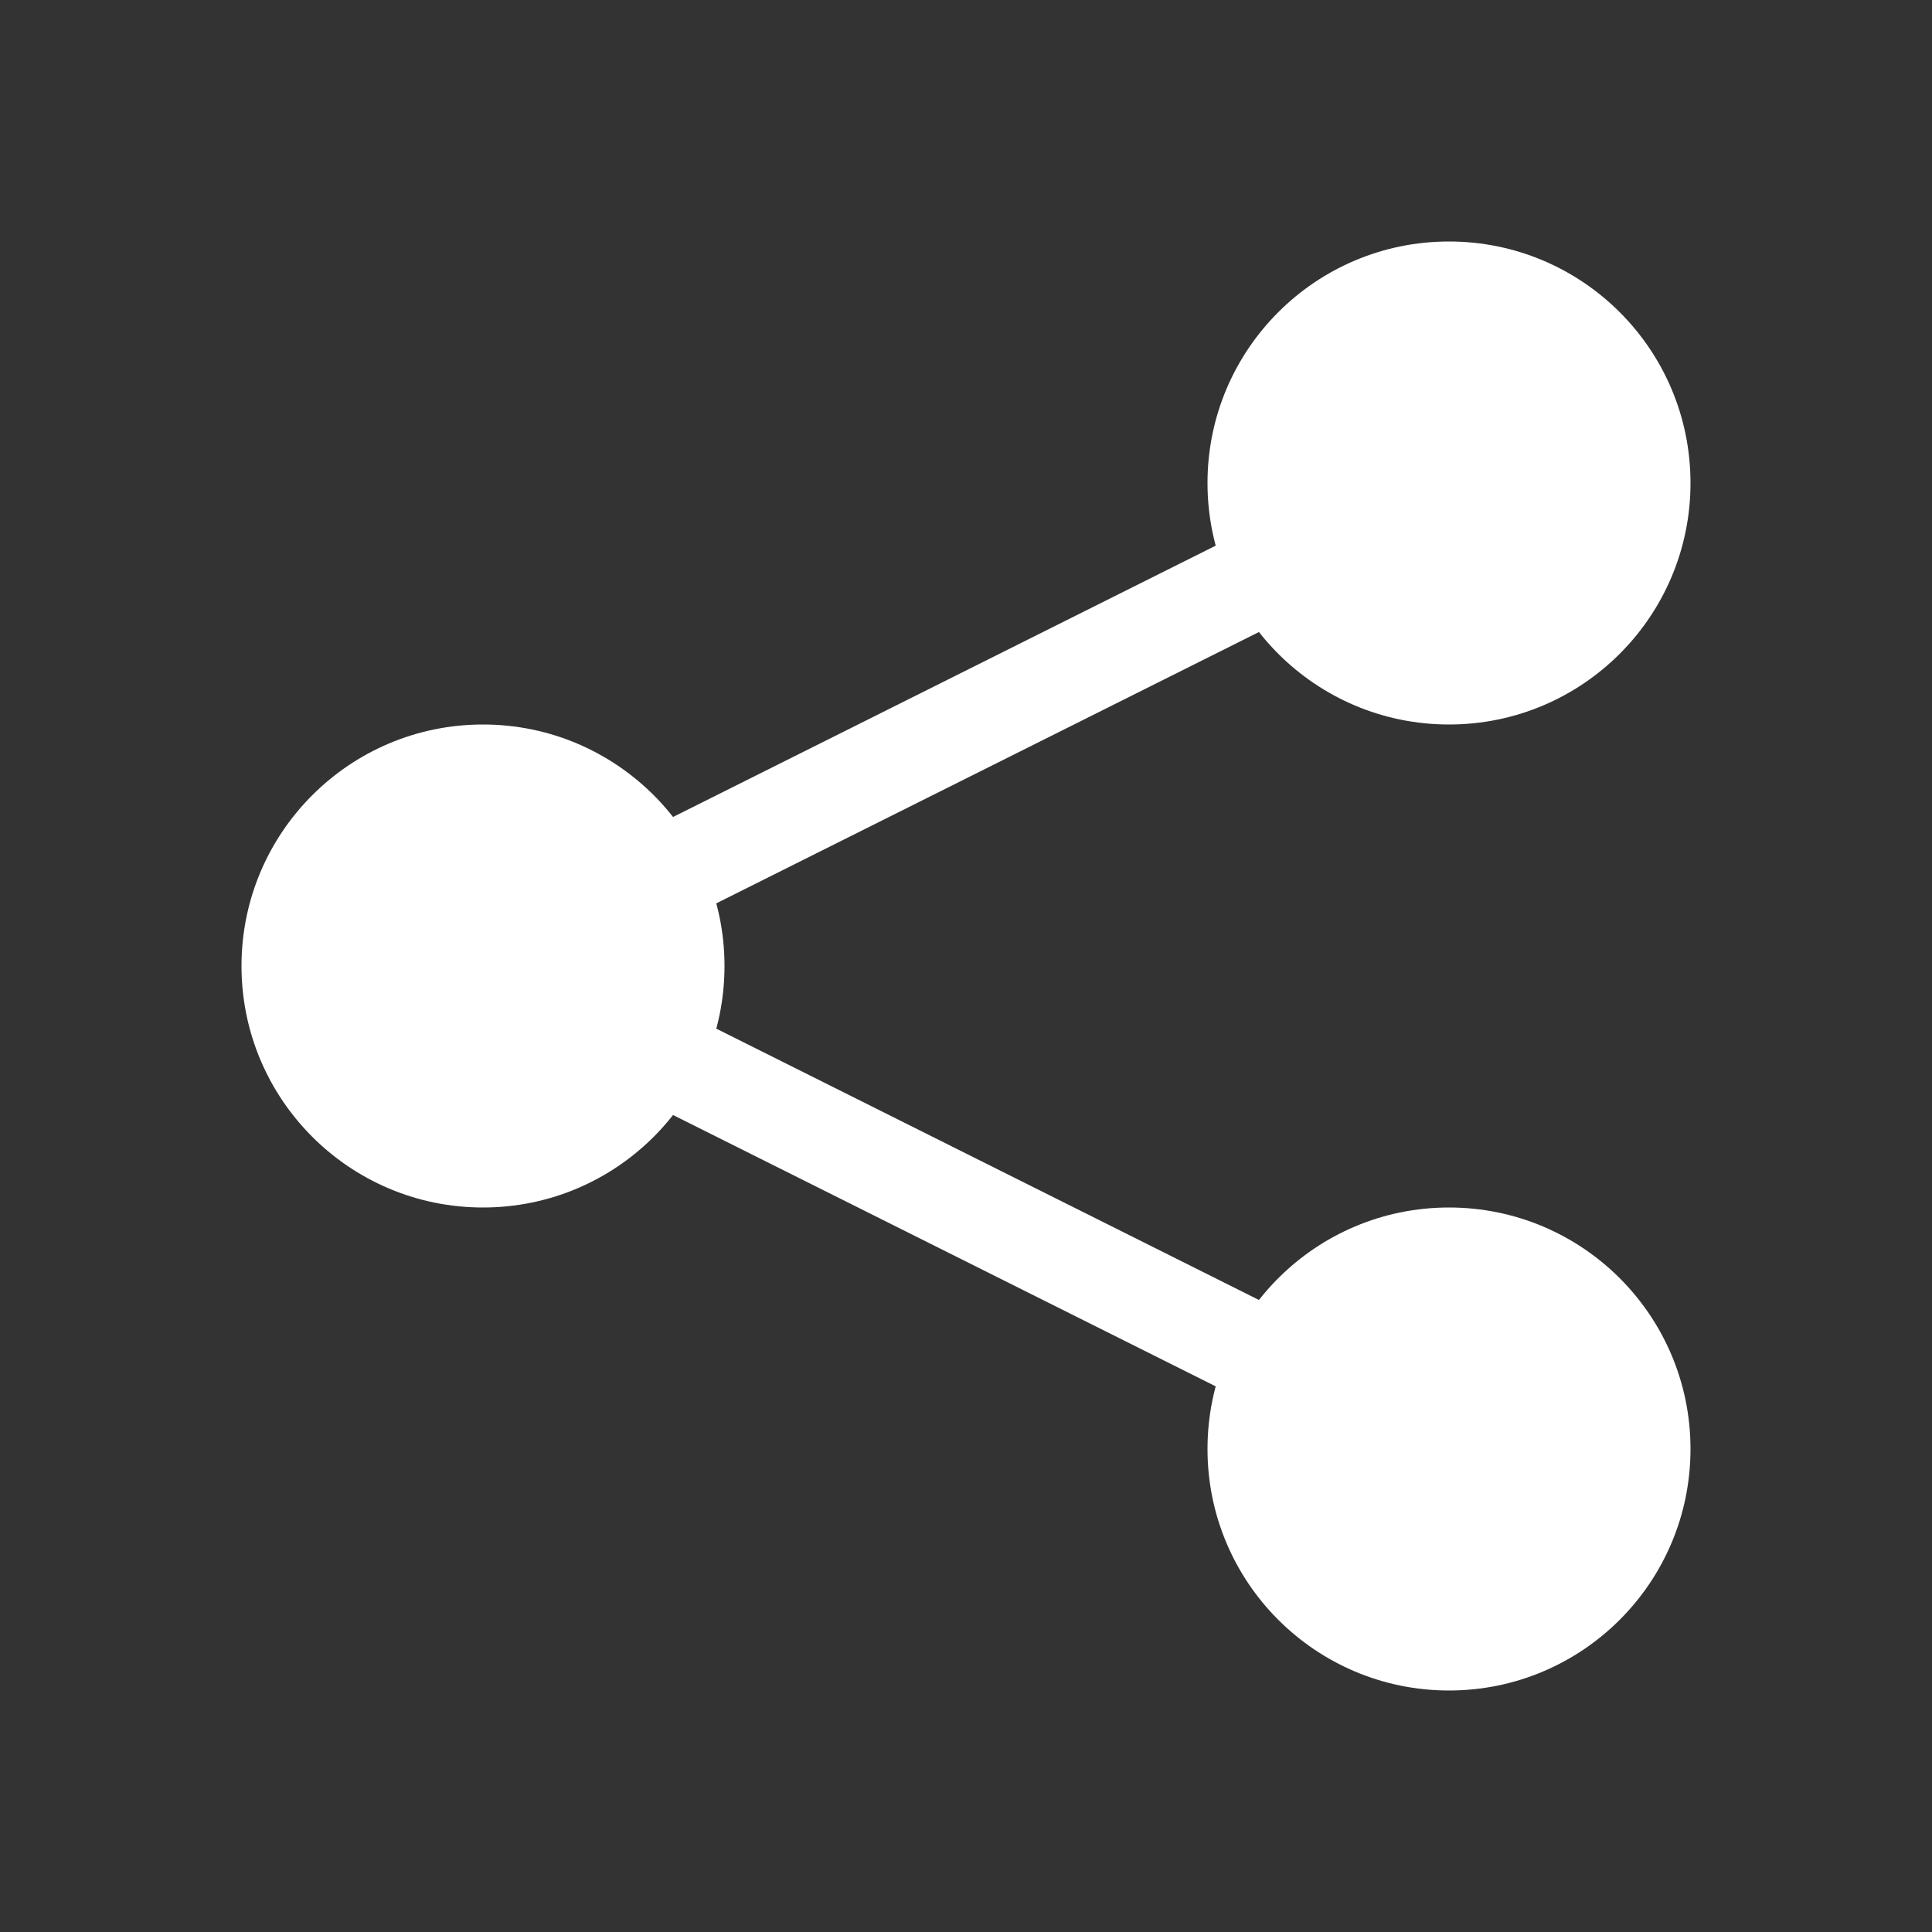 <?xml version="1.0" encoding="UTF-8" standalone="no"?>
<svg version="1.1" xmlns="http://www.w3.org/2000/svg" width="96" height="96" viewBox="0 0 120 120" >
  <rect x="0" y="0" width="120" height="120" fill="#333333" stroke="none"/>
  <g fill="#ffffff">
    <circle cx="90" cy="30" r="15"/>
    <line x1="90" y1="30" x2="30" y2="60" style="stroke:rgb(255,255,255); stroke-width: 6;" />
    <circle cx="30" cy="60" r="15"/>
    <line x1="30" y1="60" x2="90" y2="90" style="stroke:rgb(255,255,255); stroke-width: 6;" />
    <circle cx="90" cy="90" r="15"/>
  </g>
</svg>
